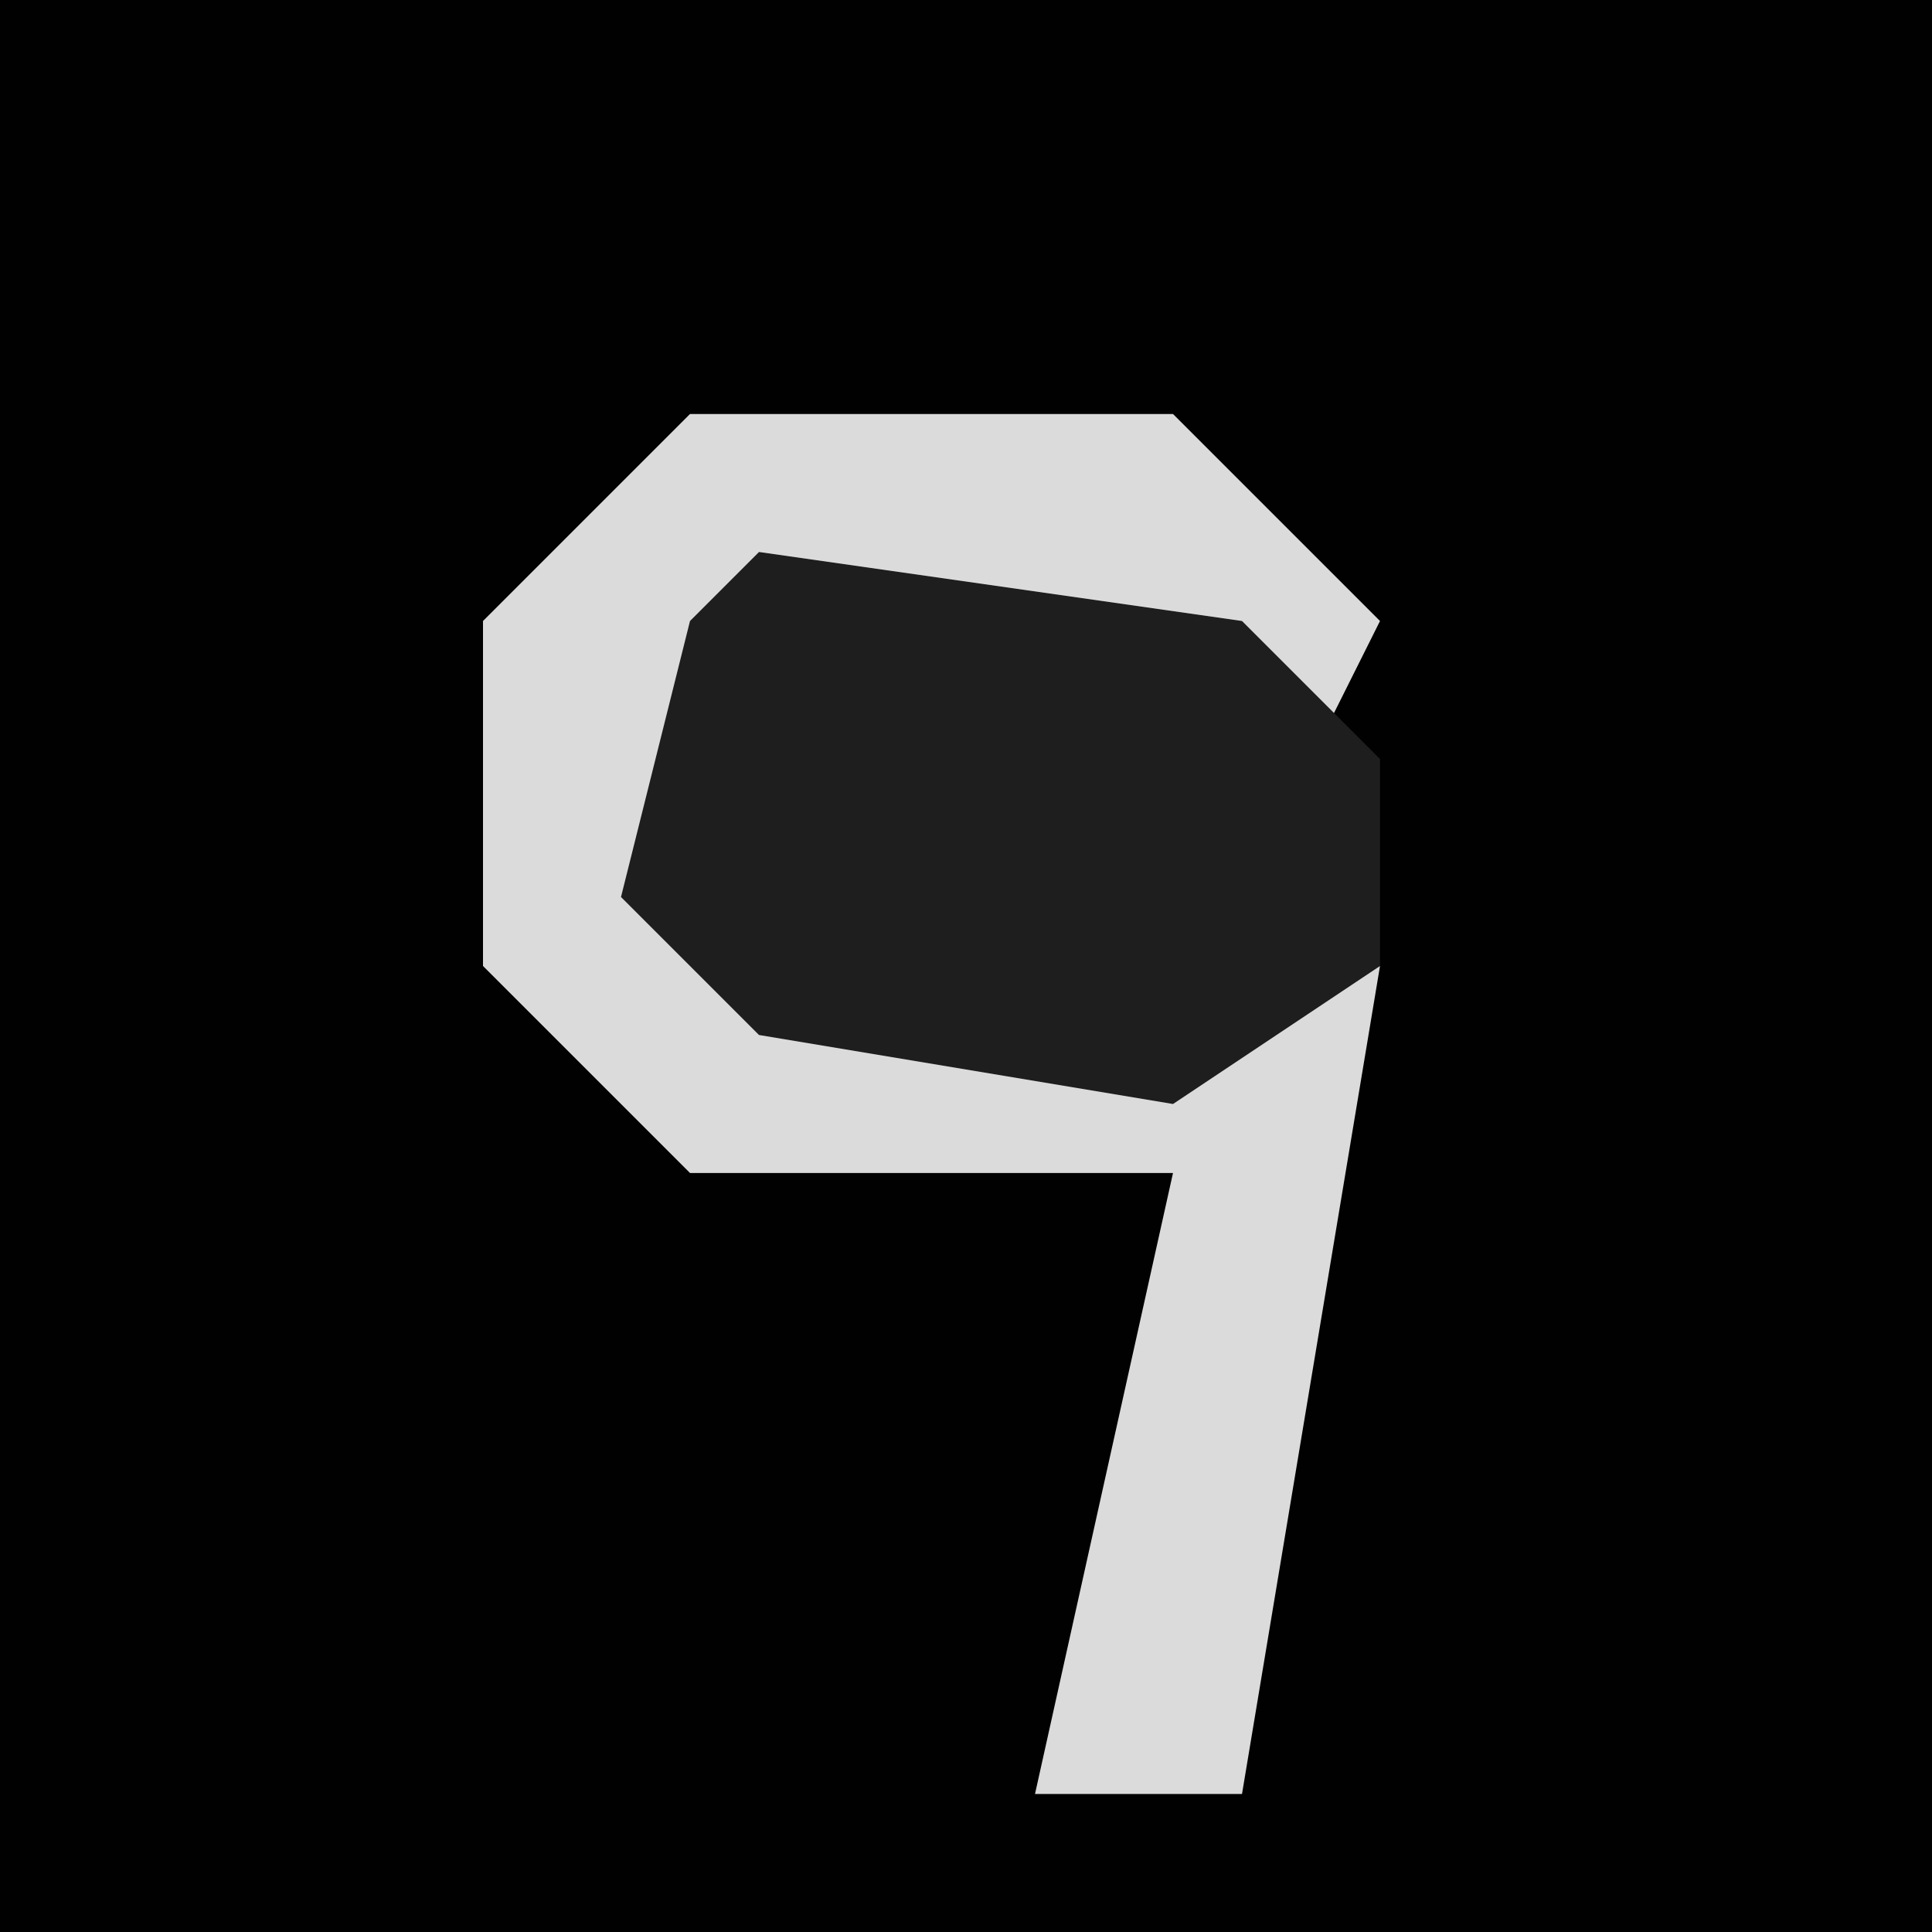 <?xml version="1.0" encoding="UTF-8"?>
<svg version="1.1" xmlns="http://www.w3.org/2000/svg" width="28" height="28">
<path d="M0,0 L28,0 L28,28 L0,28 Z " fill="#010101" transform="translate(0,0)"/>
<path d="M0,0 L7,0 L10,3 L9,5 L6,3 L1,3 L0,7 L3,9 L10,8 L8,20 L5,20 L7,11 L0,11 L-3,8 L-3,3 Z " fill="#DBDBDB" transform="translate(10,6)"/>
<path d="M0,0 L7,1 L9,3 L9,6 L6,8 L0,7 L-2,5 L-1,1 Z " fill="#1E1E1E" transform="translate(11,8)"/>
</svg>
